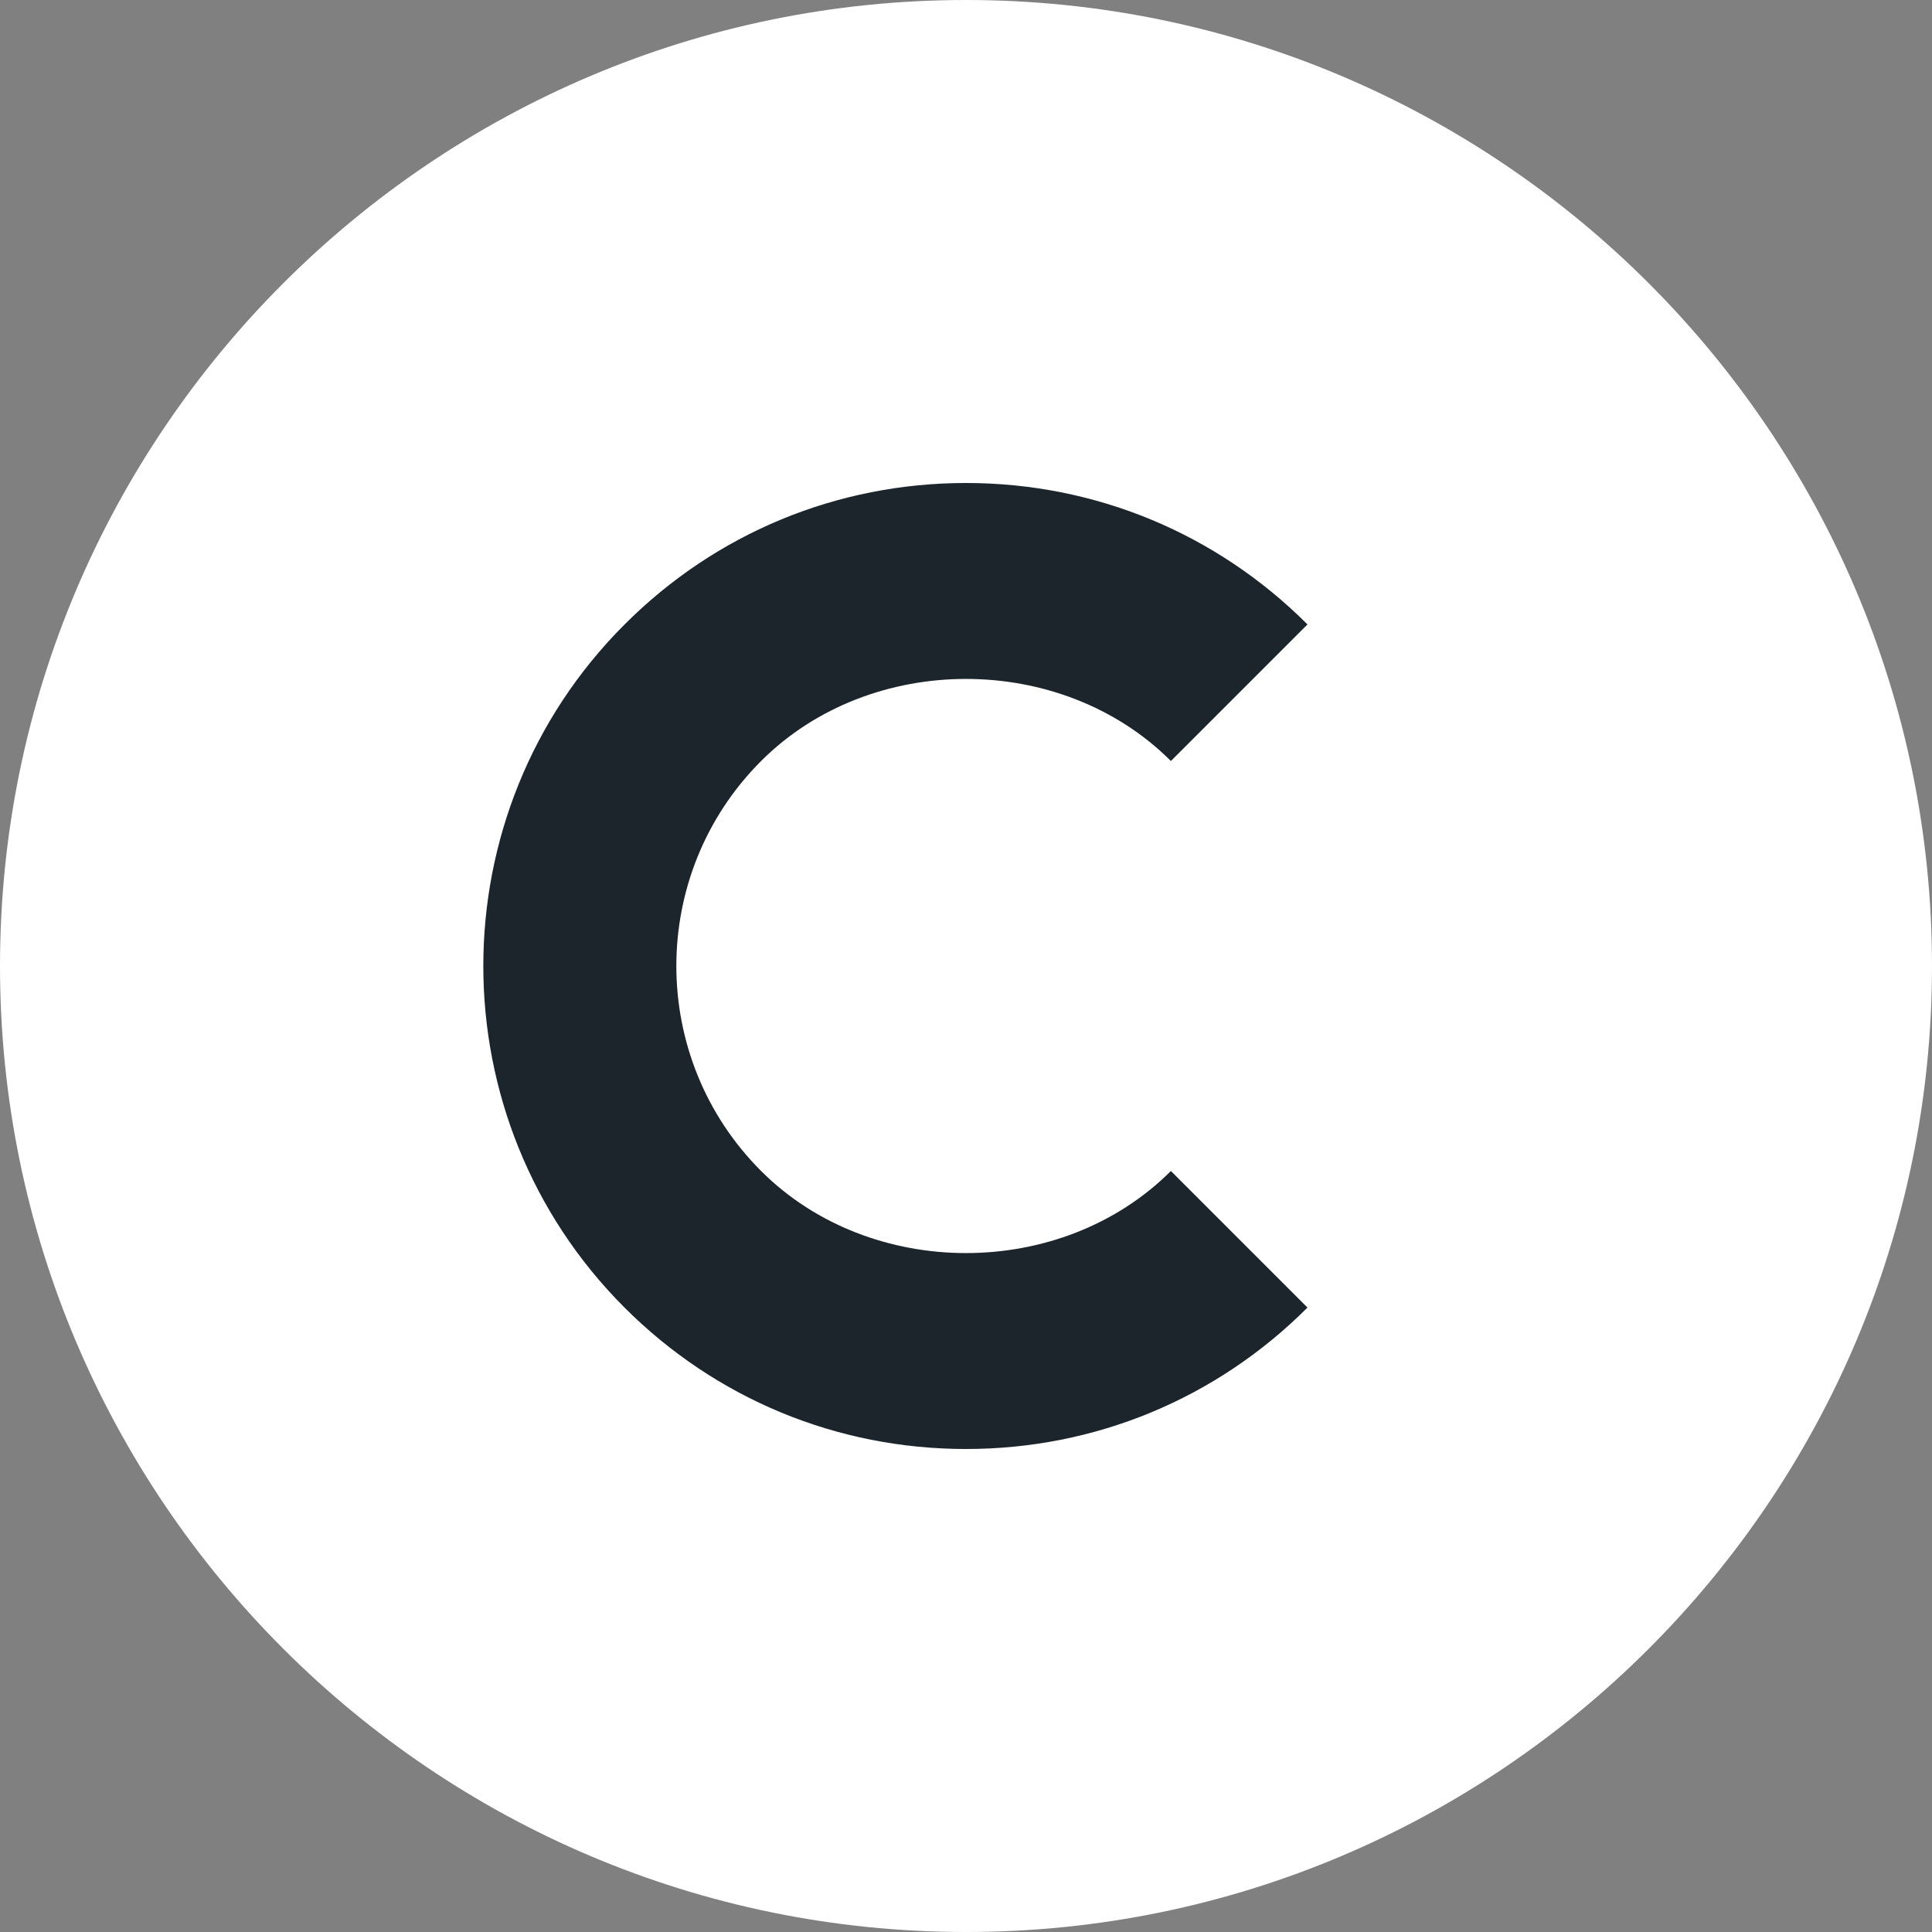 <svg xmlns="http://www.w3.org/2000/svg" xmlns:xlink="http://www.w3.org/1999/xlink" width="1080" zoomAndPan="magnify" viewBox="0 0 810 810" height="1080" preserveAspectRatio="xMidYMid meet" version="1.0"><rect x="0" y="0" width="810" height="810" fill="#808080" stroke="none"/><defs><clipPath id="61c34686d9"><path d="M 169.793 189.445 L 592.48 189.445 L 592.48 620.555 L 169.793 620.555 Z M 169.793 189.445 " clip-rule="nonzero"/></clipPath></defs><g clip-path="url(#61c34686d9)"><path fill="#1c252c" d="M 169.793 189.445 L 592.48 189.445 L 592.48 620.387 L 169.793 620.387 Z M 169.793 189.445 " fill-opacity="1" fill-rule="nonzero"/></g><path fill="#ffffff" d="M 405 0 C 181.684 0 0 181.684 0 405 C 0 628.316 181.684 810 405 810 C 628.316 810 810 628.316 810 405 C 810 181.684 628.316 0 405 0 Z M 319.098 490.941 C 364.984 536.828 445.016 536.828 490.902 490.941 L 548.168 548.207 C 509.934 586.441 459.109 607.5 405 607.5 C 350.891 607.5 300.066 586.441 261.832 548.207 C 182.898 469.234 182.898 340.766 261.832 261.832 C 300.066 223.559 350.891 202.5 405 202.5 C 459.109 202.5 509.934 223.559 548.168 261.793 L 490.902 319.059 C 445.016 273.172 364.984 273.172 319.098 319.059 C 271.715 366.445 271.715 443.555 319.098 490.941 Z M 319.098 490.941 " fill-opacity="1" fill-rule="nonzero"/></svg>